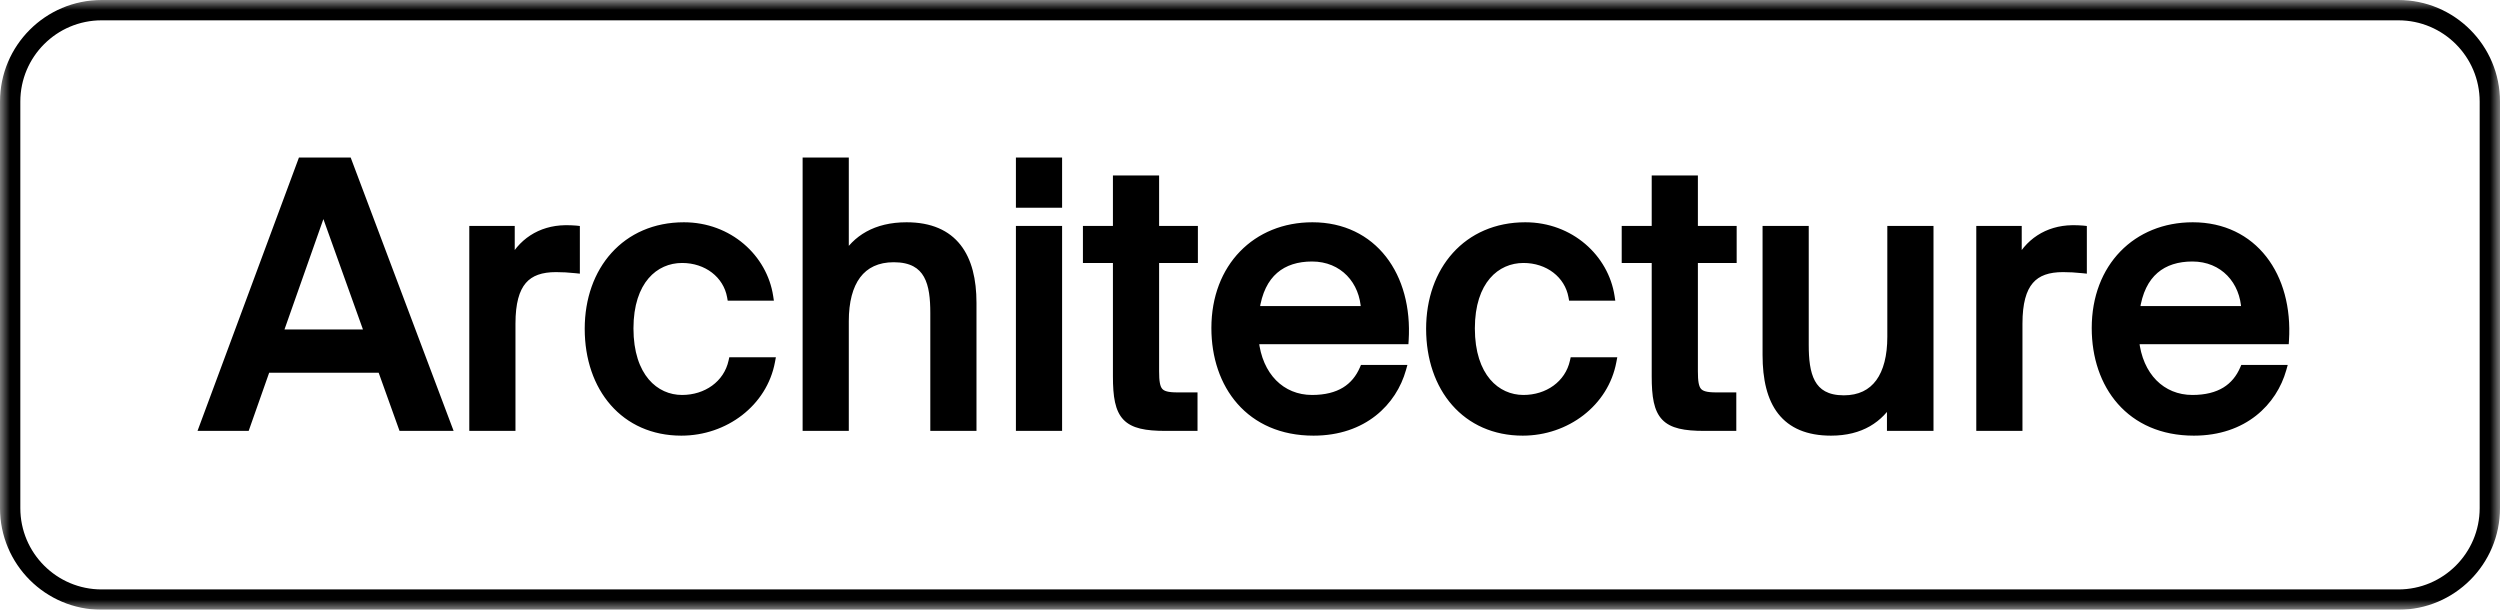 <svg width="123" height="30" viewBox="0 0 123 30" fill="none" xmlns="http://www.w3.org/2000/svg">
<g clip-path="url(#clip0_4_155)">
<mask id="mask0_4_155" style="mask-type:luminance" maskUnits="userSpaceOnUse" x="0" y="0" width="123" height="30">
<path d="M123 0H0V30H123V0Z" fill="white"/>
</mask>
<g mask="url(#mask0_4_155)">
<path d="M118 0.5H5C2.515 0.5 0.5 2.515 0.5 5V25C0.5 27.485 2.515 29.5 5 29.5H118C120.485 29.5 122.5 27.485 122.5 25V5C122.5 2.515 120.485 0.5 118 0.5Z" stroke="black"/>
<path d="M14.847 7.95H17.115L22.029 21H19.797L18.771 18.138H13.101L12.093 21H10.005L14.847 7.95ZM13.713 16.41H18.141L15.909 10.182L13.713 16.41ZM28.328 13.242C27.986 13.206 27.662 13.188 27.356 13.188C25.916 13.188 25.16 13.89 25.16 15.924V21H23.288V11.316H25.124V13.026C25.628 11.928 26.6 11.298 27.806 11.28C27.968 11.28 28.166 11.28 28.328 11.298V13.242ZM37.842 14.592H35.97C35.772 13.494 34.782 12.738 33.558 12.738C32.208 12.738 30.966 13.8 30.966 16.158C30.966 18.552 32.226 19.632 33.558 19.632C34.746 19.632 35.79 18.93 36.042 17.778H37.932C37.554 19.812 35.664 21.234 33.522 21.234C30.732 21.234 28.968 19.092 28.968 16.176C28.968 13.296 30.786 11.136 33.648 11.136C35.862 11.136 37.554 12.702 37.842 14.592ZM41.561 12.72C42.119 11.766 43.091 11.136 44.603 11.136C46.943 11.136 47.843 12.648 47.843 14.898V21H45.971V15.402C45.971 13.998 45.737 12.702 43.973 12.702C42.353 12.702 41.561 13.872 41.561 15.798V21H39.689V7.95H41.561V12.72ZM52.055 7.95V10.02H50.183V7.95H52.055ZM52.055 11.316V21H50.183V11.316H52.055ZM54.955 8.832H56.827V11.316H58.735V12.738H56.827V18.264C56.827 19.254 56.989 19.506 57.925 19.506H58.717V21H57.349C55.387 21 54.955 20.514 54.955 18.516V12.738H53.479V11.316H54.955V8.832ZM67.09 18.156H68.98C68.53 19.758 67.09 21.234 64.624 21.234C61.492 21.234 59.8 18.948 59.8 16.14C59.8 13.134 61.816 11.136 64.57 11.136C67.558 11.136 69.304 13.584 69.106 16.734H61.726C61.906 18.516 63.04 19.632 64.552 19.632C65.902 19.632 66.694 19.074 67.09 18.156ZM61.762 15.258H67.162C67.108 13.818 66.1 12.666 64.552 12.666C63.094 12.666 62.014 13.422 61.762 15.258ZM79.239 14.592H77.367C77.168 13.494 76.178 12.738 74.954 12.738C73.605 12.738 72.362 13.8 72.362 16.158C72.362 18.552 73.623 19.632 74.954 19.632C76.142 19.632 77.186 18.93 77.439 17.778H79.329C78.951 19.812 77.061 21.234 74.918 21.234C72.129 21.234 70.365 19.092 70.365 16.176C70.365 13.296 72.183 11.136 75.044 11.136C77.258 11.136 78.951 12.702 79.239 14.592ZM81.463 8.832H83.335V11.316H85.243V12.738H83.335V18.264C83.335 19.254 83.497 19.506 84.433 19.506H85.225V21H83.857C81.895 21 81.463 20.514 81.463 18.516V12.738H79.987V11.316H81.463V8.832ZM93.038 19.632C92.48 20.604 91.544 21.234 90.086 21.234C87.8 21.234 86.918 19.812 86.918 17.472V11.316H88.79V16.968C88.79 18.372 89.024 19.65 90.716 19.65C92.282 19.65 93.056 18.48 93.056 16.572V11.316H94.928V21H93.038V19.632ZM102.473 13.242C102.131 13.206 101.807 13.188 101.501 13.188C100.061 13.188 99.305 13.89 99.305 15.924V21H97.433V11.316H99.269V13.026C99.773 11.928 100.745 11.298 101.951 11.28C102.113 11.28 102.311 11.28 102.473 11.298V13.242ZM110.403 18.156H112.293C111.843 19.758 110.403 21.234 107.937 21.234C104.805 21.234 103.113 18.948 103.113 16.14C103.113 13.134 105.129 11.136 107.883 11.136C110.871 11.136 112.617 13.584 112.419 16.734H105.039C105.219 18.516 106.353 19.632 107.865 19.632C109.215 19.632 110.007 19.074 110.403 18.156ZM105.075 15.258H110.475C110.421 13.818 109.413 12.666 107.865 12.666C106.407 12.666 105.327 13.422 105.075 15.258Z" fill="black"/>
<path d="M14.847 7.95V7.75H14.708L14.66 7.88L14.847 7.95ZM17.115 7.95L17.302 7.88L17.254 7.75H17.115V7.95ZM22.029 21V21.2H22.318L22.216 20.93L22.029 21ZM19.797 21L19.609 21.067L19.657 21.2H19.797V21ZM18.771 18.138L18.96 18.07L18.912 17.938H18.771V18.138ZM13.101 18.138V17.938H12.96L12.913 18.072L13.101 18.138ZM12.093 21V21.2H12.235L12.282 21.066L12.093 21ZM10.005 21L9.818 20.93L9.718 21.2H10.005V21ZM13.713 16.41L13.525 16.343L13.431 16.61H13.713V16.41ZM18.141 16.41V16.61H18.425L18.33 16.343L18.141 16.41ZM15.909 10.182L16.098 10.114L15.908 9.585L15.721 10.116L15.909 10.182ZM14.847 8.15H17.115V7.75H14.847V8.15ZM16.928 8.02L21.842 21.07L22.216 20.93L17.302 7.88L16.928 8.02ZM22.029 20.8H19.797V21.2H22.029V20.8ZM19.986 20.933L18.96 18.07L18.583 18.206L19.609 21.067L19.986 20.933ZM18.771 17.938H13.101V18.338H18.771V17.938ZM12.913 18.072L11.905 20.934L12.282 21.066L13.29 18.204L12.913 18.072ZM12.093 20.8H10.005V21.2H12.093V20.8ZM10.193 21.07L15.035 8.02L14.66 7.88L9.818 20.93L10.193 21.07ZM13.713 16.61H18.141V16.21H13.713V16.61ZM18.33 16.343L16.098 10.114L15.721 10.249L17.953 16.477L18.33 16.343ZM15.721 10.116L13.525 16.343L13.902 16.477L16.098 10.248L15.721 10.116ZM28.329 13.242L28.308 13.441L28.529 13.464V13.242H28.329ZM25.161 21V21.2H25.361V21H25.161ZM23.289 21H23.089V21.2H23.289V21ZM23.289 11.316V11.116H23.089V11.316H23.289ZM25.125 11.316H25.325V11.116H25.125V11.316ZM25.125 13.026H24.925L25.306 13.109L25.125 13.026ZM27.807 11.28V11.08H27.804L27.807 11.28ZM28.329 11.298H28.529V11.119L28.351 11.099L28.329 11.298ZM28.35 13.043C28.002 13.007 27.671 12.988 27.357 12.988V13.388C27.655 13.388 27.972 13.405 28.308 13.441L28.35 13.043ZM27.357 12.988C26.607 12.988 25.989 13.171 25.567 13.663C25.151 14.147 24.961 14.89 24.961 15.924H25.361C25.361 14.924 25.548 14.299 25.87 13.924C26.186 13.556 26.667 13.388 27.357 13.388V12.988ZM24.961 15.924V21H25.361V15.924H24.961ZM25.161 20.8H23.289V21.2H25.161V20.8ZM23.489 21V11.316H23.089V21H23.489ZM23.289 11.516H25.125V11.116H23.289V11.516ZM24.925 11.316V13.026H25.325V11.316H24.925ZM25.306 13.109C25.778 12.082 26.68 11.497 27.81 11.48L27.804 11.08C26.521 11.099 25.479 11.774 24.943 12.943L25.306 13.109ZM27.807 11.48C27.972 11.48 28.158 11.48 28.307 11.497L28.351 11.099C28.176 11.08 27.966 11.08 27.807 11.08V11.48ZM28.129 11.298V13.242H28.529V11.298H28.129ZM37.842 14.592V14.792H38.075L38.04 14.562L37.842 14.592ZM35.97 14.592L35.774 14.627L35.803 14.792H35.97V14.592ZM36.042 17.778V17.578H35.881L35.847 17.735L36.042 17.778ZM37.932 17.778L38.129 17.814L38.173 17.578H37.932V17.778ZM37.842 14.392H35.97V14.792H37.842V14.392ZM36.167 14.556C35.95 13.349 34.864 12.538 33.558 12.538V12.938C34.7 12.938 35.595 13.639 35.774 14.627L36.167 14.556ZM33.558 12.538C32.829 12.538 32.124 12.826 31.604 13.434C31.086 14.039 30.766 14.945 30.766 16.158H31.166C31.166 15.013 31.468 14.209 31.908 13.694C32.347 13.181 32.938 12.938 33.558 12.938V12.538ZM30.766 16.158C30.766 17.389 31.091 18.308 31.61 18.922C32.131 19.538 32.836 19.832 33.558 19.832V19.432C32.949 19.432 32.358 19.186 31.916 18.664C31.472 18.139 31.166 17.321 31.166 16.158H30.766ZM33.558 19.832C34.822 19.832 35.962 19.081 36.238 17.821L35.847 17.735C35.619 18.779 34.67 19.432 33.558 19.432V19.832ZM36.042 17.978H37.932V17.578H36.042V17.978ZM37.736 17.741C37.377 19.669 35.58 21.034 33.522 21.034V21.434C35.748 21.434 37.731 19.955 38.129 17.814L37.736 17.741ZM33.522 21.034C32.182 21.034 31.099 20.521 30.349 19.667C29.597 18.809 29.168 17.595 29.168 16.176H28.768C28.768 17.674 29.222 18.988 30.049 19.93C30.878 20.876 32.073 21.434 33.522 21.434V21.034ZM29.168 16.176C29.168 14.778 29.61 13.568 30.384 12.71C31.156 11.854 32.271 11.336 33.648 11.336V10.936C32.164 10.936 30.939 11.498 30.087 12.442C29.236 13.384 28.768 14.694 28.768 16.176H29.168ZM33.648 11.336C35.765 11.336 37.372 12.831 37.645 14.622L38.04 14.562C37.737 12.573 35.96 10.936 33.648 10.936V11.336ZM41.561 12.72H41.361V13.458L41.734 12.821L41.561 12.72ZM47.843 21V21.2H48.043V21H47.843ZM45.971 21H45.771V21.2H45.971V21ZM41.561 21V21.2H41.761V21H41.561ZM39.689 21H39.489V21.2H39.689V21ZM39.689 7.95V7.75H39.489V7.95H39.689ZM41.561 7.95H41.761V7.75H41.561V7.95ZM41.734 12.821C42.253 11.933 43.157 11.336 44.603 11.336V10.936C43.025 10.936 41.985 11.599 41.389 12.619L41.734 12.821ZM44.603 11.336C45.727 11.336 46.472 11.697 46.943 12.297C47.422 12.906 47.643 13.794 47.643 14.898H48.043C48.043 13.752 47.815 12.759 47.258 12.05C46.694 11.332 45.819 10.936 44.603 10.936V11.336ZM47.643 14.898V21H48.043V14.898H47.643ZM47.843 20.8H45.971V21.2H47.843V20.8ZM46.171 21V15.402H45.771V21H46.171ZM46.171 15.402C46.171 14.699 46.115 13.977 45.808 13.428C45.652 13.148 45.431 12.913 45.123 12.75C44.818 12.587 44.438 12.502 43.973 12.502V12.902C44.39 12.902 44.701 12.979 44.936 13.103C45.168 13.227 45.336 13.403 45.459 13.623C45.711 14.073 45.771 14.701 45.771 15.402H46.171ZM43.973 12.502C43.109 12.502 42.443 12.817 42 13.408C41.563 13.989 41.361 14.812 41.361 15.798H41.761C41.761 14.858 41.955 14.133 42.319 13.648C42.677 13.172 43.217 12.902 43.973 12.902V12.502ZM41.361 15.798V21H41.761V15.798H41.361ZM41.561 20.8H39.689V21.2H41.561V20.8ZM39.889 21V7.95H39.489V21H39.889ZM39.689 8.15H41.561V7.75H39.689V8.15ZM41.361 7.95V12.72H41.761V7.95H41.361ZM52.055 7.95H52.255V7.75H52.055V7.95ZM52.055 10.02V10.22H52.255V10.02H52.055ZM50.183 10.02H49.983V10.22H50.183V10.02ZM50.183 7.95V7.75H49.983V7.95H50.183ZM52.055 11.316H52.255V11.116H52.055V11.316ZM52.055 21V21.2H52.255V21H52.055ZM50.183 21H49.983V21.2H50.183V21ZM50.183 11.316V11.116H49.983V11.316H50.183ZM51.855 7.95V10.02H52.255V7.95H51.855ZM52.055 9.82H50.183V10.22H52.055V9.82ZM50.383 10.02V7.95H49.983V10.02H50.383ZM50.183 8.15H52.055V7.75H50.183V8.15ZM51.855 11.316V21H52.255V11.316H51.855ZM52.055 20.8H50.183V21.2H52.055V20.8ZM50.383 21V11.316H49.983V21H50.383ZM50.183 11.516H52.055V11.116H50.183V11.516ZM54.956 8.832V8.632H54.756V8.832H54.956ZM56.828 8.832H57.028V8.632H56.828V8.832ZM56.828 11.316H56.628V11.516H56.828V11.316ZM58.736 11.316H58.936V11.116H58.736V11.316ZM58.736 12.738V12.938H58.936V12.738H58.736ZM56.828 12.738V12.538H56.628V12.738H56.828ZM58.718 19.506H58.918V19.306H58.718V19.506ZM58.718 21V21.2H58.918V21H58.718ZM54.956 12.738H55.156V12.538H54.956V12.738ZM53.48 12.738H53.28V12.938H53.48V12.738ZM53.48 11.316V11.116H53.28V11.316H53.48ZM54.956 11.316V11.516H55.156V11.316H54.956ZM54.956 9.032H56.828V8.632H54.956V9.032ZM56.628 8.832V11.316H57.028V8.832H56.628ZM56.828 11.516H58.736V11.116H56.828V11.516ZM58.536 11.316V12.738H58.936V11.316H58.536ZM58.736 12.538H56.828V12.938H58.736V12.538ZM56.628 12.738V18.264H57.028V12.738H56.628ZM56.628 18.264C56.628 18.515 56.638 18.731 56.671 18.912C56.704 19.094 56.764 19.256 56.873 19.385C57.095 19.649 57.46 19.706 57.926 19.706V19.306C57.456 19.306 57.271 19.237 57.179 19.127C57.13 19.07 57.091 18.983 57.065 18.84C57.038 18.695 57.028 18.508 57.028 18.264H56.628ZM57.926 19.706H58.718V19.306H57.926V19.706ZM58.518 19.506V21H58.918V19.506H58.518ZM58.718 20.8H57.35V21.2H58.718V20.8ZM57.35 20.8C56.366 20.8 55.851 20.673 55.562 20.369C55.27 20.062 55.156 19.521 55.156 18.516H54.756C54.756 19.509 54.858 20.209 55.272 20.645C55.69 21.084 56.372 21.2 57.35 21.2V20.8ZM55.156 18.516V12.738H54.756V18.516H55.156ZM54.956 12.538H53.48V12.938H54.956V12.538ZM53.68 12.738V11.316H53.28V12.738H53.68ZM53.48 11.516H54.956V11.116H53.48V11.516ZM55.156 11.316V8.832H54.756V11.316H55.156ZM67.091 18.156V17.956H66.959L66.907 18.077L67.091 18.156ZM68.981 18.156L69.173 18.21L69.244 17.956H68.981V18.156ZM69.106 16.734V16.934H69.294L69.306 16.747L69.106 16.734ZM61.727 16.734V16.534H61.505L61.528 16.754L61.727 16.734ZM61.763 15.258L61.564 15.231L61.533 15.458H61.763V15.258ZM67.162 15.258V15.458H67.37L67.362 15.251L67.162 15.258ZM67.091 18.356H68.981V17.956H67.091V18.356ZM68.788 18.102C68.361 19.623 66.995 21.034 64.624 21.034V21.434C67.186 21.434 68.7 19.893 69.173 18.21L68.788 18.102ZM64.624 21.034C63.111 21.034 61.961 20.483 61.188 19.608C60.412 18.729 60.001 17.505 60.001 16.14H59.6C59.6 17.583 60.035 18.907 60.888 19.872C61.744 20.841 63.006 21.434 64.624 21.434V21.034ZM60.001 16.14C60.001 14.683 60.488 13.484 61.296 12.65C62.104 11.816 63.243 11.336 64.57 11.336V10.936C63.144 10.936 61.898 11.454 61.009 12.372C60.12 13.288 59.6 14.591 59.6 16.14H60.001ZM64.57 11.336C66.005 11.336 67.129 11.921 67.876 12.877C68.625 13.836 69.003 15.185 68.907 16.721L69.306 16.747C69.407 15.133 69.012 13.682 68.191 12.631C67.367 11.575 66.124 10.936 64.57 10.936V11.336ZM69.106 16.534H61.727V16.934H69.106V16.534ZM61.528 16.754C61.621 17.682 61.965 18.452 62.498 18.992C63.031 19.533 63.745 19.832 64.552 19.832V19.432C63.848 19.432 63.239 19.173 62.782 18.711C62.325 18.247 62.012 17.568 61.925 16.714L61.528 16.754ZM64.552 19.832C65.255 19.832 65.829 19.687 66.284 19.409C66.74 19.13 67.062 18.727 67.274 18.235L66.907 18.077C66.723 18.503 66.451 18.838 66.075 19.068C65.697 19.298 65.2 19.432 64.552 19.432V19.832ZM61.763 15.458H67.162V15.058H61.763V15.458ZM67.362 15.251C67.305 13.716 66.221 12.466 64.552 12.466V12.866C65.98 12.866 66.912 13.919 66.963 15.265L67.362 15.251ZM64.552 12.466C63.789 12.466 63.104 12.664 62.574 13.122C62.045 13.581 61.695 14.278 61.564 15.231L61.961 15.285C62.082 14.402 62.398 13.803 62.836 13.425C63.274 13.046 63.858 12.866 64.552 12.866V12.466ZM79.239 14.592V14.792H79.472L79.437 14.562L79.239 14.592ZM77.367 14.592L77.17 14.627L77.2 14.792H77.367V14.592ZM77.439 17.778V17.578H77.278L77.243 17.735L77.439 17.778ZM79.329 17.778L79.525 17.814L79.57 17.578H79.329V17.778ZM79.239 14.392H77.367V14.792H79.239V14.392ZM77.564 14.556C77.346 13.349 76.261 12.538 74.955 12.538V12.938C76.097 12.938 76.992 13.639 77.17 14.627L77.564 14.556ZM74.955 12.538C74.225 12.538 73.52 12.826 73.001 13.434C72.483 14.039 72.163 14.945 72.163 16.158H72.563C72.563 15.013 72.864 14.209 73.305 13.694C73.743 13.181 74.335 12.938 74.955 12.938V12.538ZM72.163 16.158C72.163 17.389 72.487 18.308 73.007 18.922C73.528 19.538 74.233 19.832 74.955 19.832V19.432C74.345 19.432 73.754 19.186 73.312 18.664C72.869 18.139 72.563 17.321 72.563 16.158H72.163ZM74.955 19.832C76.219 19.832 77.359 19.081 77.634 17.821L77.243 17.735C77.015 18.779 76.067 19.432 74.955 19.432V19.832ZM77.439 17.978H79.329V17.578H77.439V17.978ZM79.132 17.741C78.774 19.669 76.977 21.034 74.919 21.034V21.434C77.145 21.434 79.128 19.955 79.525 17.814L79.132 17.741ZM74.919 21.034C73.579 21.034 72.496 20.521 71.746 19.667C70.994 18.809 70.565 17.595 70.565 16.176H70.165C70.165 17.674 70.618 18.988 71.445 19.93C72.275 20.876 73.469 21.434 74.919 21.434V21.034ZM70.565 16.176C70.565 14.778 71.006 13.568 71.78 12.71C72.552 11.854 73.667 11.336 75.045 11.336V10.936C73.56 10.936 72.335 11.498 71.483 12.442C70.633 13.384 70.165 14.694 70.165 16.176H70.565ZM75.045 11.336C77.161 11.336 78.768 12.831 79.041 14.622L79.437 14.562C79.134 12.573 77.356 10.936 75.045 10.936V11.336ZM81.464 8.832V8.632H81.264V8.832H81.464ZM83.336 8.832H83.536V8.632H83.336V8.832ZM83.336 11.316H83.136V11.516H83.336V11.316ZM85.244 11.316H85.444V11.116H85.244V11.316ZM85.244 12.738V12.938H85.444V12.738H85.244ZM83.336 12.738V12.538H83.136V12.738H83.336ZM85.226 19.506H85.426V19.306H85.226V19.506ZM85.226 21V21.2H85.426V21H85.226ZM81.464 12.738H81.664V12.538H81.464V12.738ZM79.988 12.738H79.788V12.938H79.988V12.738ZM79.988 11.316V11.116H79.788V11.316H79.988ZM81.464 11.316V11.516H81.664V11.316H81.464ZM81.464 9.032H83.336V8.632H81.464V9.032ZM83.136 8.832V11.316H83.536V8.832H83.136ZM83.336 11.516H85.244V11.116H83.336V11.516ZM85.044 11.316V12.738H85.444V11.316H85.044ZM85.244 12.538H83.336V12.938H85.244V12.538ZM83.136 12.738V18.264H83.536V12.738H83.136ZM83.136 18.264C83.136 18.515 83.146 18.731 83.179 18.912C83.212 19.094 83.271 19.256 83.381 19.385C83.603 19.649 83.967 19.706 84.434 19.706V19.306C83.964 19.306 83.779 19.237 83.686 19.127C83.638 19.07 83.599 18.983 83.572 18.84C83.546 18.695 83.536 18.508 83.536 18.264H83.136ZM84.434 19.706H85.226V19.306H84.434V19.706ZM85.026 19.506V21H85.426V19.506H85.026ZM85.226 20.8H83.858V21.2H85.226V20.8ZM83.858 20.8C82.874 20.8 82.359 20.673 82.07 20.369C81.778 20.062 81.664 19.521 81.664 18.516H81.264C81.264 19.509 81.365 20.209 81.78 20.645C82.198 21.084 82.879 21.2 83.858 21.2V20.8ZM81.664 18.516V12.738H81.264V18.516H81.664ZM81.464 12.538H79.988V12.938H81.464V12.538ZM80.188 12.738V11.316H79.788V12.738H80.188ZM79.988 11.516H81.464V11.116H79.988V11.516ZM81.664 11.316V8.832H81.264V11.316H81.664ZM93.038 19.632H93.238V18.882L92.865 19.532L93.038 19.632ZM86.918 11.316V11.116H86.718V11.316H86.918ZM88.79 11.316H88.99V11.116H88.79V11.316ZM93.056 11.316V11.116H92.856V11.316H93.056ZM94.928 11.316H95.128V11.116H94.928V11.316ZM94.928 21V21.2H95.128V21H94.928ZM93.038 21H92.838V21.2H93.038V21ZM92.865 19.532C92.343 20.441 91.474 21.034 90.086 21.034V21.434C91.615 21.434 92.617 20.767 93.212 19.732L92.865 19.532ZM90.086 21.034C88.987 21.034 88.261 20.695 87.802 20.107C87.336 19.51 87.118 18.623 87.118 17.472H86.718C86.718 18.661 86.941 19.655 87.487 20.354C88.041 21.062 88.899 21.434 90.086 21.434V21.034ZM87.118 17.472V11.316H86.718V17.472H87.118ZM86.918 11.516H88.79V11.116H86.918V11.516ZM88.59 11.316V16.968H88.99V11.316H88.59ZM88.59 16.968C88.59 17.671 88.647 18.388 88.943 18.931C89.094 19.208 89.308 19.442 89.606 19.604C89.902 19.765 90.268 19.85 90.716 19.85V19.45C90.318 19.45 90.021 19.375 89.797 19.253C89.575 19.132 89.413 18.958 89.294 18.74C89.051 18.293 88.99 17.669 88.99 16.968H88.59ZM90.716 19.85C91.555 19.85 92.204 19.533 92.635 18.945C93.059 18.366 93.256 17.549 93.256 16.572H92.856C92.856 17.503 92.666 18.225 92.312 18.708C91.965 19.182 91.443 19.45 90.716 19.45V19.85ZM93.256 16.572V11.316H92.856V16.572H93.256ZM93.056 11.516H94.928V11.116H93.056V11.516ZM94.728 11.316V21H95.128V11.316H94.728ZM94.928 20.8H93.038V21.2H94.928V20.8ZM93.238 21V19.632H92.838V21H93.238ZM102.473 13.242L102.452 13.441L102.673 13.464V13.242H102.473ZM99.305 21V21.2H99.505V21H99.305ZM97.433 21H97.233V21.2H97.433V21ZM97.433 11.316V11.116H97.233V11.316H97.433ZM99.269 11.316H99.469V11.116H99.269V11.316ZM99.269 13.026H99.069L99.451 13.109L99.269 13.026ZM101.951 11.28V11.08H101.948L101.951 11.28ZM102.473 11.298H102.673V11.119L102.495 11.099L102.473 11.298ZM102.494 13.043C102.146 13.007 101.815 12.988 101.501 12.988V13.388C101.799 13.388 102.116 13.405 102.452 13.441L102.494 13.043ZM101.501 12.988C100.751 12.988 100.133 13.171 99.712 13.663C99.296 14.147 99.105 14.89 99.105 15.924H99.505C99.505 14.924 99.692 14.299 100.015 13.924C100.33 13.556 100.811 13.388 101.501 13.388V12.988ZM99.105 15.924V21H99.505V15.924H99.105ZM99.305 20.8H97.433V21.2H99.305V20.8ZM97.633 21V11.316H97.233V21H97.633ZM97.433 11.516H99.269V11.116H97.433V11.516ZM99.069 11.316V13.026H99.469V11.316H99.069ZM99.451 13.109C99.923 12.082 100.825 11.497 101.954 11.48L101.948 11.08C100.665 11.099 99.624 11.774 99.088 12.943L99.451 13.109ZM101.951 11.48C102.116 11.48 102.302 11.48 102.451 11.497L102.495 11.099C102.32 11.08 102.11 11.08 101.951 11.08V11.48ZM102.273 11.298V13.242H102.673V11.298H102.273ZM110.403 18.156V17.956H110.271L110.219 18.077L110.403 18.156ZM112.293 18.156L112.485 18.21L112.556 17.956H112.293V18.156ZM112.419 16.734V16.934H112.606L112.618 16.747L112.419 16.734ZM105.039 16.734V16.534H104.817L104.84 16.754L105.039 16.734ZM105.075 15.258L104.876 15.231L104.845 15.458H105.075V15.258ZM110.475 15.258V15.458H110.682L110.674 15.251L110.475 15.258ZM110.403 18.356H112.293V17.956H110.403V18.356ZM112.1 18.102C111.673 19.623 110.307 21.034 107.937 21.034V21.434C110.498 21.434 112.012 19.893 112.485 18.21L112.1 18.102ZM107.937 21.034C106.423 21.034 105.273 20.483 104.5 19.608C103.724 18.729 103.313 17.505 103.313 16.14H102.913C102.913 17.583 103.347 18.907 104.2 19.872C105.056 20.841 106.318 21.434 107.937 21.434V21.034ZM103.313 16.14C103.313 14.683 103.801 13.484 104.608 12.65C105.416 11.816 106.555 11.336 107.883 11.336V10.936C106.456 10.936 105.21 11.454 104.321 12.372C103.433 13.288 102.913 14.591 102.913 16.14H103.313ZM107.883 11.336C109.317 11.336 110.441 11.921 111.188 12.877C111.937 13.836 112.316 15.185 112.219 16.721L112.618 16.747C112.72 15.133 112.324 13.682 111.503 12.631C110.679 11.575 109.436 10.936 107.883 10.936V11.336ZM112.419 16.534H105.039V16.934H112.419V16.534ZM104.84 16.754C104.933 17.682 105.277 18.452 105.81 18.992C106.343 19.533 107.057 19.832 107.865 19.832V19.432C107.16 19.432 106.551 19.173 106.094 18.711C105.637 18.247 105.324 17.568 105.238 16.714L104.84 16.754ZM107.865 19.832C108.567 19.832 109.141 19.687 109.596 19.409C110.052 19.13 110.374 18.727 110.586 18.235L110.219 18.077C110.035 18.503 109.763 18.838 109.387 19.068C109.009 19.298 108.512 19.432 107.865 19.432V19.832ZM105.075 15.458H110.475V15.058H105.075V15.458ZM110.674 15.251C110.617 13.716 109.533 12.466 107.865 12.466V12.866C109.292 12.866 110.224 13.919 110.275 15.265L110.674 15.251ZM107.865 12.466C107.101 12.466 106.416 12.664 105.886 13.122C105.357 13.581 105.007 14.278 104.876 15.231L105.273 15.285C105.394 14.402 105.71 13.803 106.148 13.425C106.586 13.046 107.17 12.866 107.865 12.866V12.466Z" fill="black"/>
</g>
</g>
<defs>
<clipPath id="clip0_4_155">
<rect width="123" height="30" fill="white"/>
</clipPath>
</defs>
</svg>

